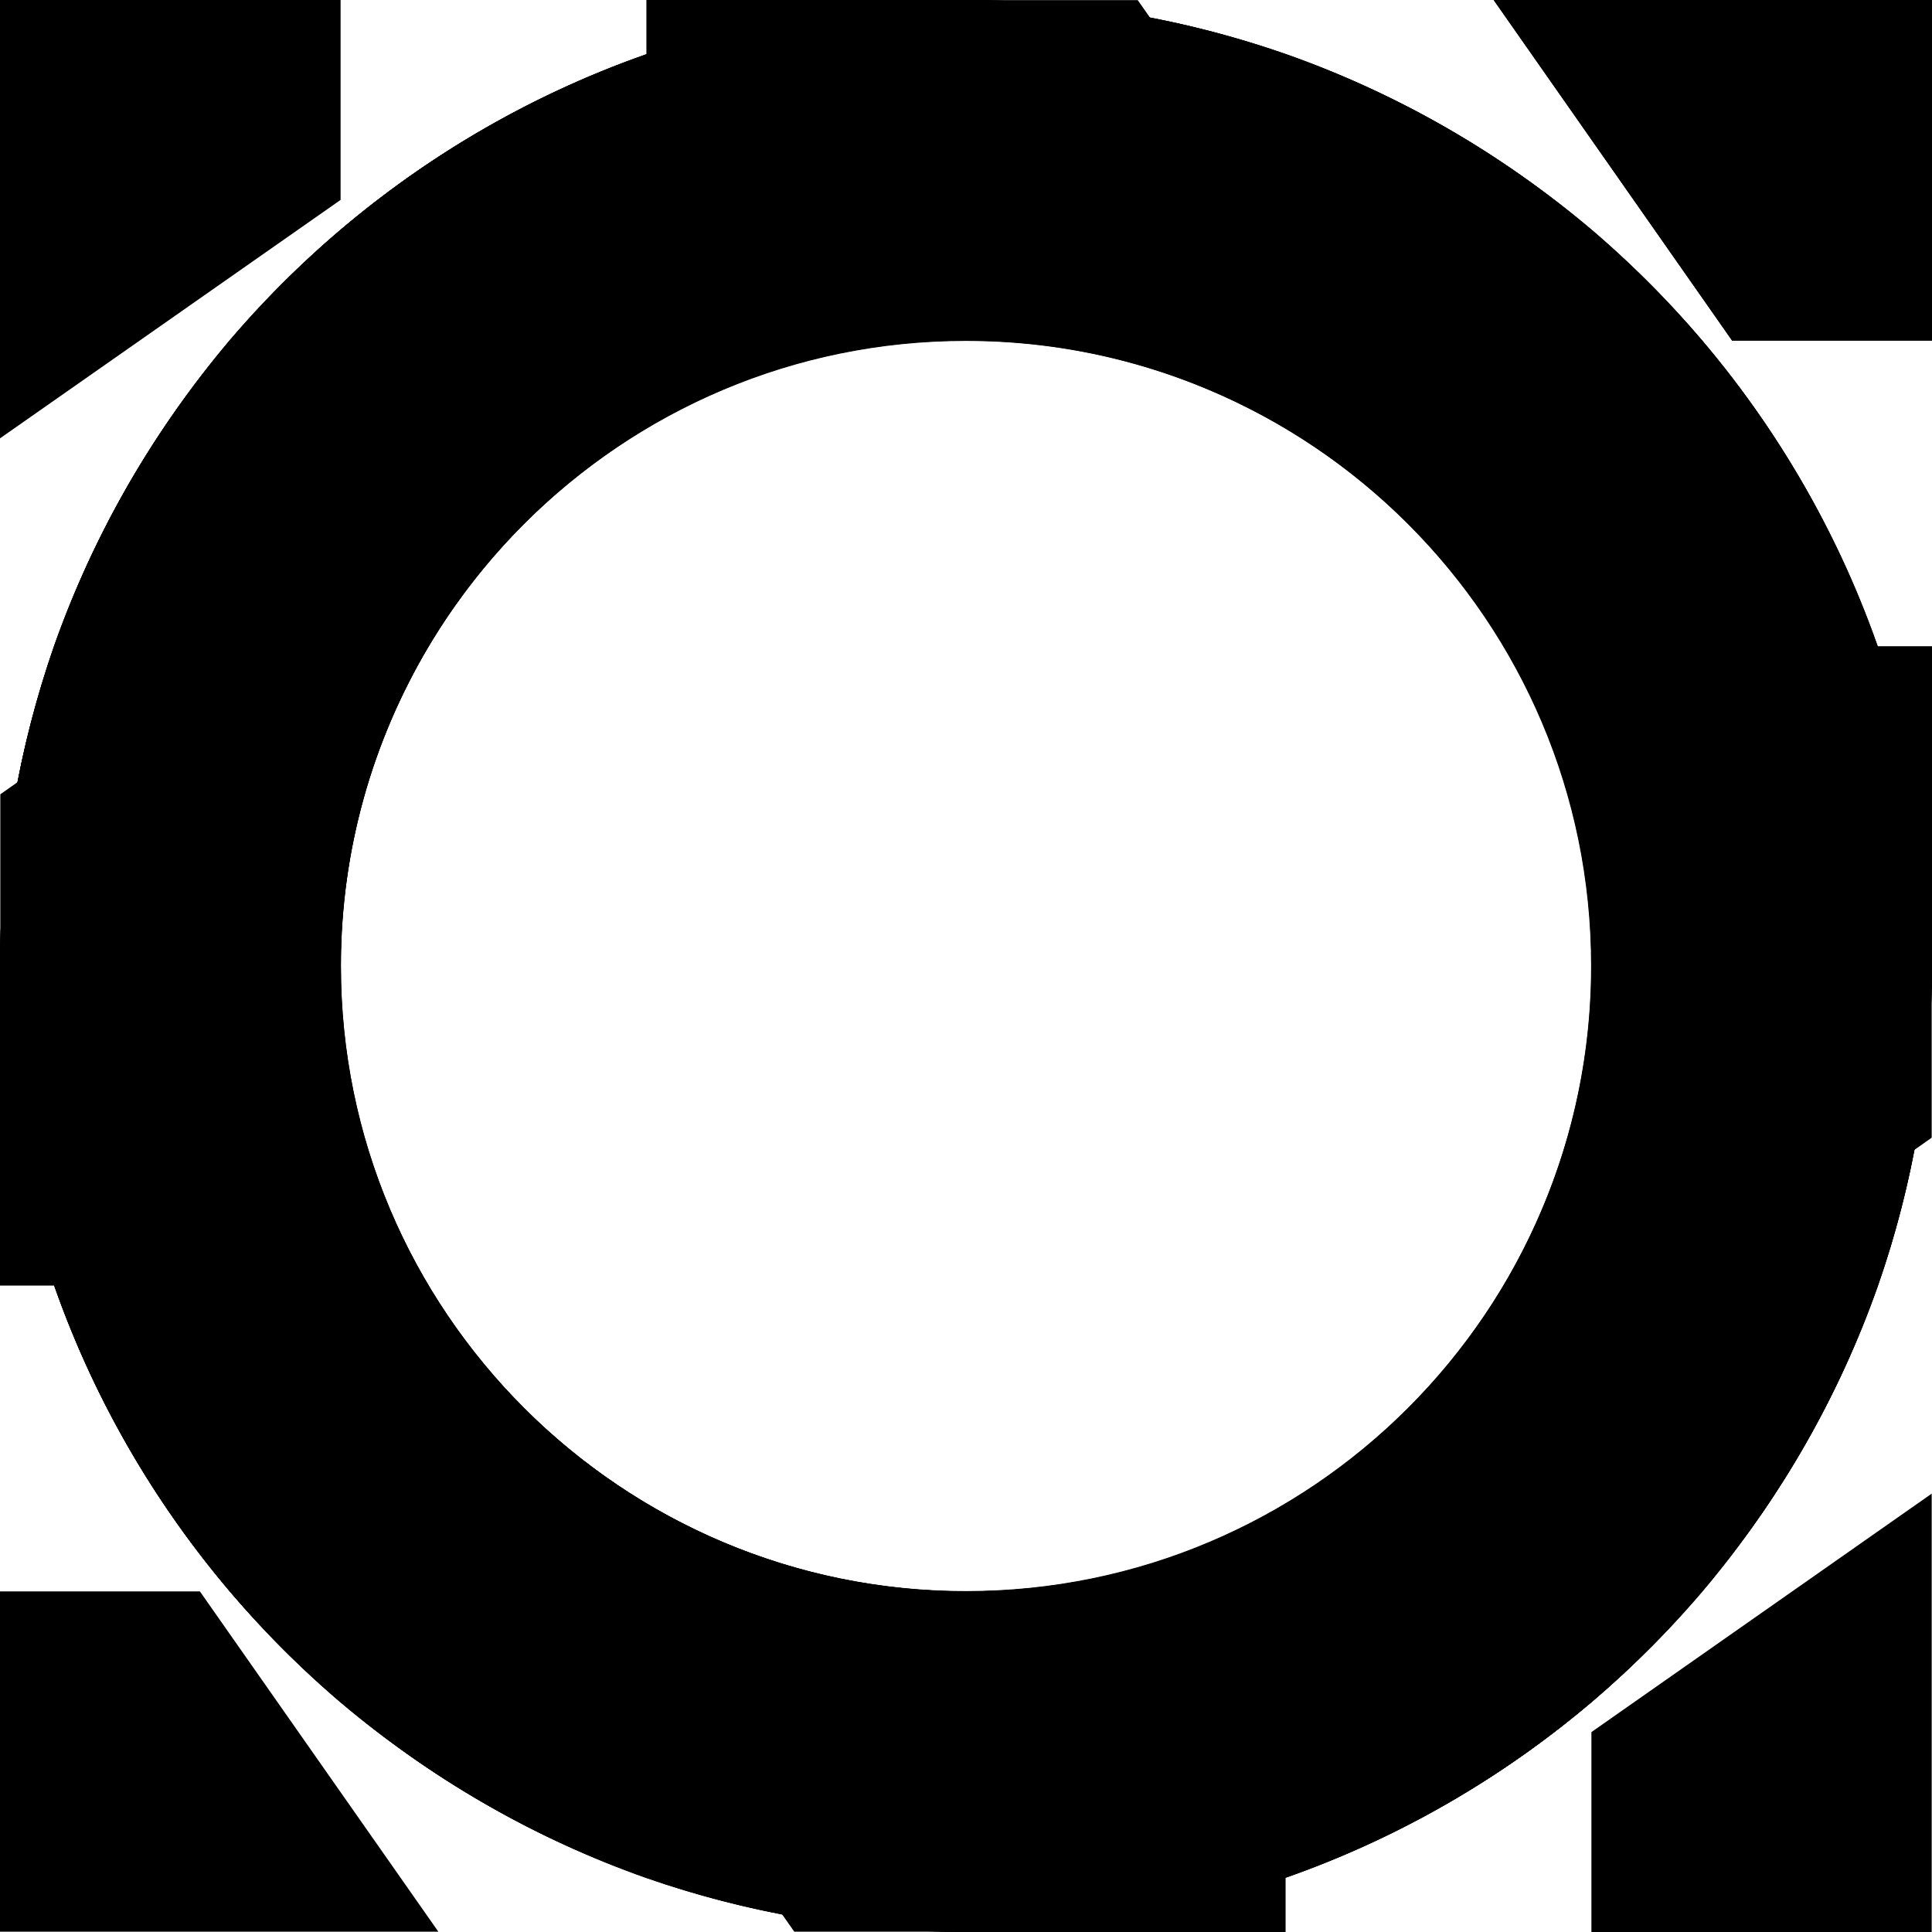 <?xml version="1.0" encoding="UTF-8"?>
<svg id="Layer_2" data-name="Layer 2" xmlns="http://www.w3.org/2000/svg" viewBox="0 0 61.66 61.66">
  <g id="Layer_2-2" data-name="Layer 2">
    <g>
      <polygon points="61.66 0 61.66 10.87 55.28 10.87 47.67 0 61.66 0"/>
      <path d="M61.66,20.63v10.2c0,1.64-.14,3.24-.38,4.81-1.15,7.44-5,14-10.48,18.68-5.38,4.56-12.36,7.33-19.96,7.33C13.81,61.65,0,47.86,0,30.83c0-3.57.61-7,1.72-10.2,1.27-3.6,3.19-6.9,5.61-9.77C12.99,4.23,21.42.01,30.84.01h5.47l7.63,10.85h-13.09c-7.31,0-13.69,3.92-17.17,9.77-1.78,3-2.8,6.48-2.8,10.2,0,11.02,8.95,19.96,19.97,19.96s19.96-8.93,19.96-19.96v-10.2h10.87Z"/>
    </g>
    <g>
      <polygon points="61.66 0 61.66 10.87 55.28 10.87 47.67 0 61.66 0"/>
      <path d="M61.66,20.63v10.2c0,1.64-.14,3.24-.38,4.81-1.15,7.44-5,14-10.48,18.68-5.38,4.56-12.36,7.33-19.96,7.33C13.81,61.65,0,47.86,0,30.83c0-3.57.61-7,1.72-10.2,1.27-3.6,3.19-6.9,5.61-9.77C12.99,4.23,21.42.01,30.84.01h5.47l7.63,10.85h-13.09c-7.31,0-13.69,3.92-17.17,9.77-1.78,3-2.8,6.48-2.8,10.2,0,11.02,8.95,19.96,19.97,19.96s19.96-8.93,19.96-19.96v-10.2h10.87Z"/>
    </g>
    <g>
      <polygon points="0 61.65 0 50.79 6.38 50.79 13.99 61.65 0 61.65"/>
      <path d="M0,41.03v-10.2c0-1.64.14-3.24.38-4.81,1.15-7.44,5-14,10.48-18.68C16.25,2.77,23.23,0,30.82,0,47.85,0,61.66,13.8,61.66,30.83c0,3.57-.61,7-1.72,10.2-1.27,3.6-3.19,6.9-5.61,9.77-5.66,6.63-14.09,10.85-23.51,10.85h-5.47l-7.63-10.85h13.09c7.31,0,13.69-3.92,17.17-9.77,1.78-3,2.8-6.48,2.8-10.2,0-11.02-8.95-19.96-19.97-19.96S10.87,19.8,10.87,30.83v10.2H0Z"/>
    </g>
    <g>
      <polygon points="61.65 61.66 50.79 61.66 50.79 55.28 61.65 47.67 61.65 61.66"/>
      <path d="M41.03,61.66h-10.2c-1.64,0-3.24-.14-4.81-.38-7.44-1.15-14-5-18.68-10.48C2.77,45.41,0,38.43,0,30.84,0,13.81,13.8,0,30.83,0c3.57,0,7,.61,10.2,1.72,3.6,1.27,6.9,3.19,9.77,5.61,6.63,5.66,10.85,14.09,10.85,23.51v5.47l-10.85,7.63v-13.09c0-7.31-3.92-13.69-9.77-17.17-3-1.78-6.48-2.8-10.2-2.8-11.02,0-19.96,8.95-19.96,19.97s8.93,19.96,19.96,19.96h10.2v10.87Z"/>
    </g>
    <g>
      <polygon points="0 0 10.87 0 10.87 6.38 0 13.99 0 0"/>
      <path d="M20.63,0h10.2C32.47,0,34.07.14,35.64.38c7.44,1.15,14,5,18.68,10.48,4.56,5.38,7.33,12.36,7.33,19.96,0,17.03-13.79,30.84-30.82,30.84-3.57,0-7-.61-10.2-1.72-3.6-1.27-6.9-3.19-9.77-5.61C4.23,48.67.01,40.24.01,30.82v-5.47l10.85-7.63v13.09c0,7.31,3.92,13.69,9.77,17.17,3,1.78,6.48,2.8,10.2,2.8,11.02,0,19.96-8.95,19.96-19.97s-8.93-19.96-19.96-19.96h-10.2V0Z"/>
    </g>
  </g>
</svg>